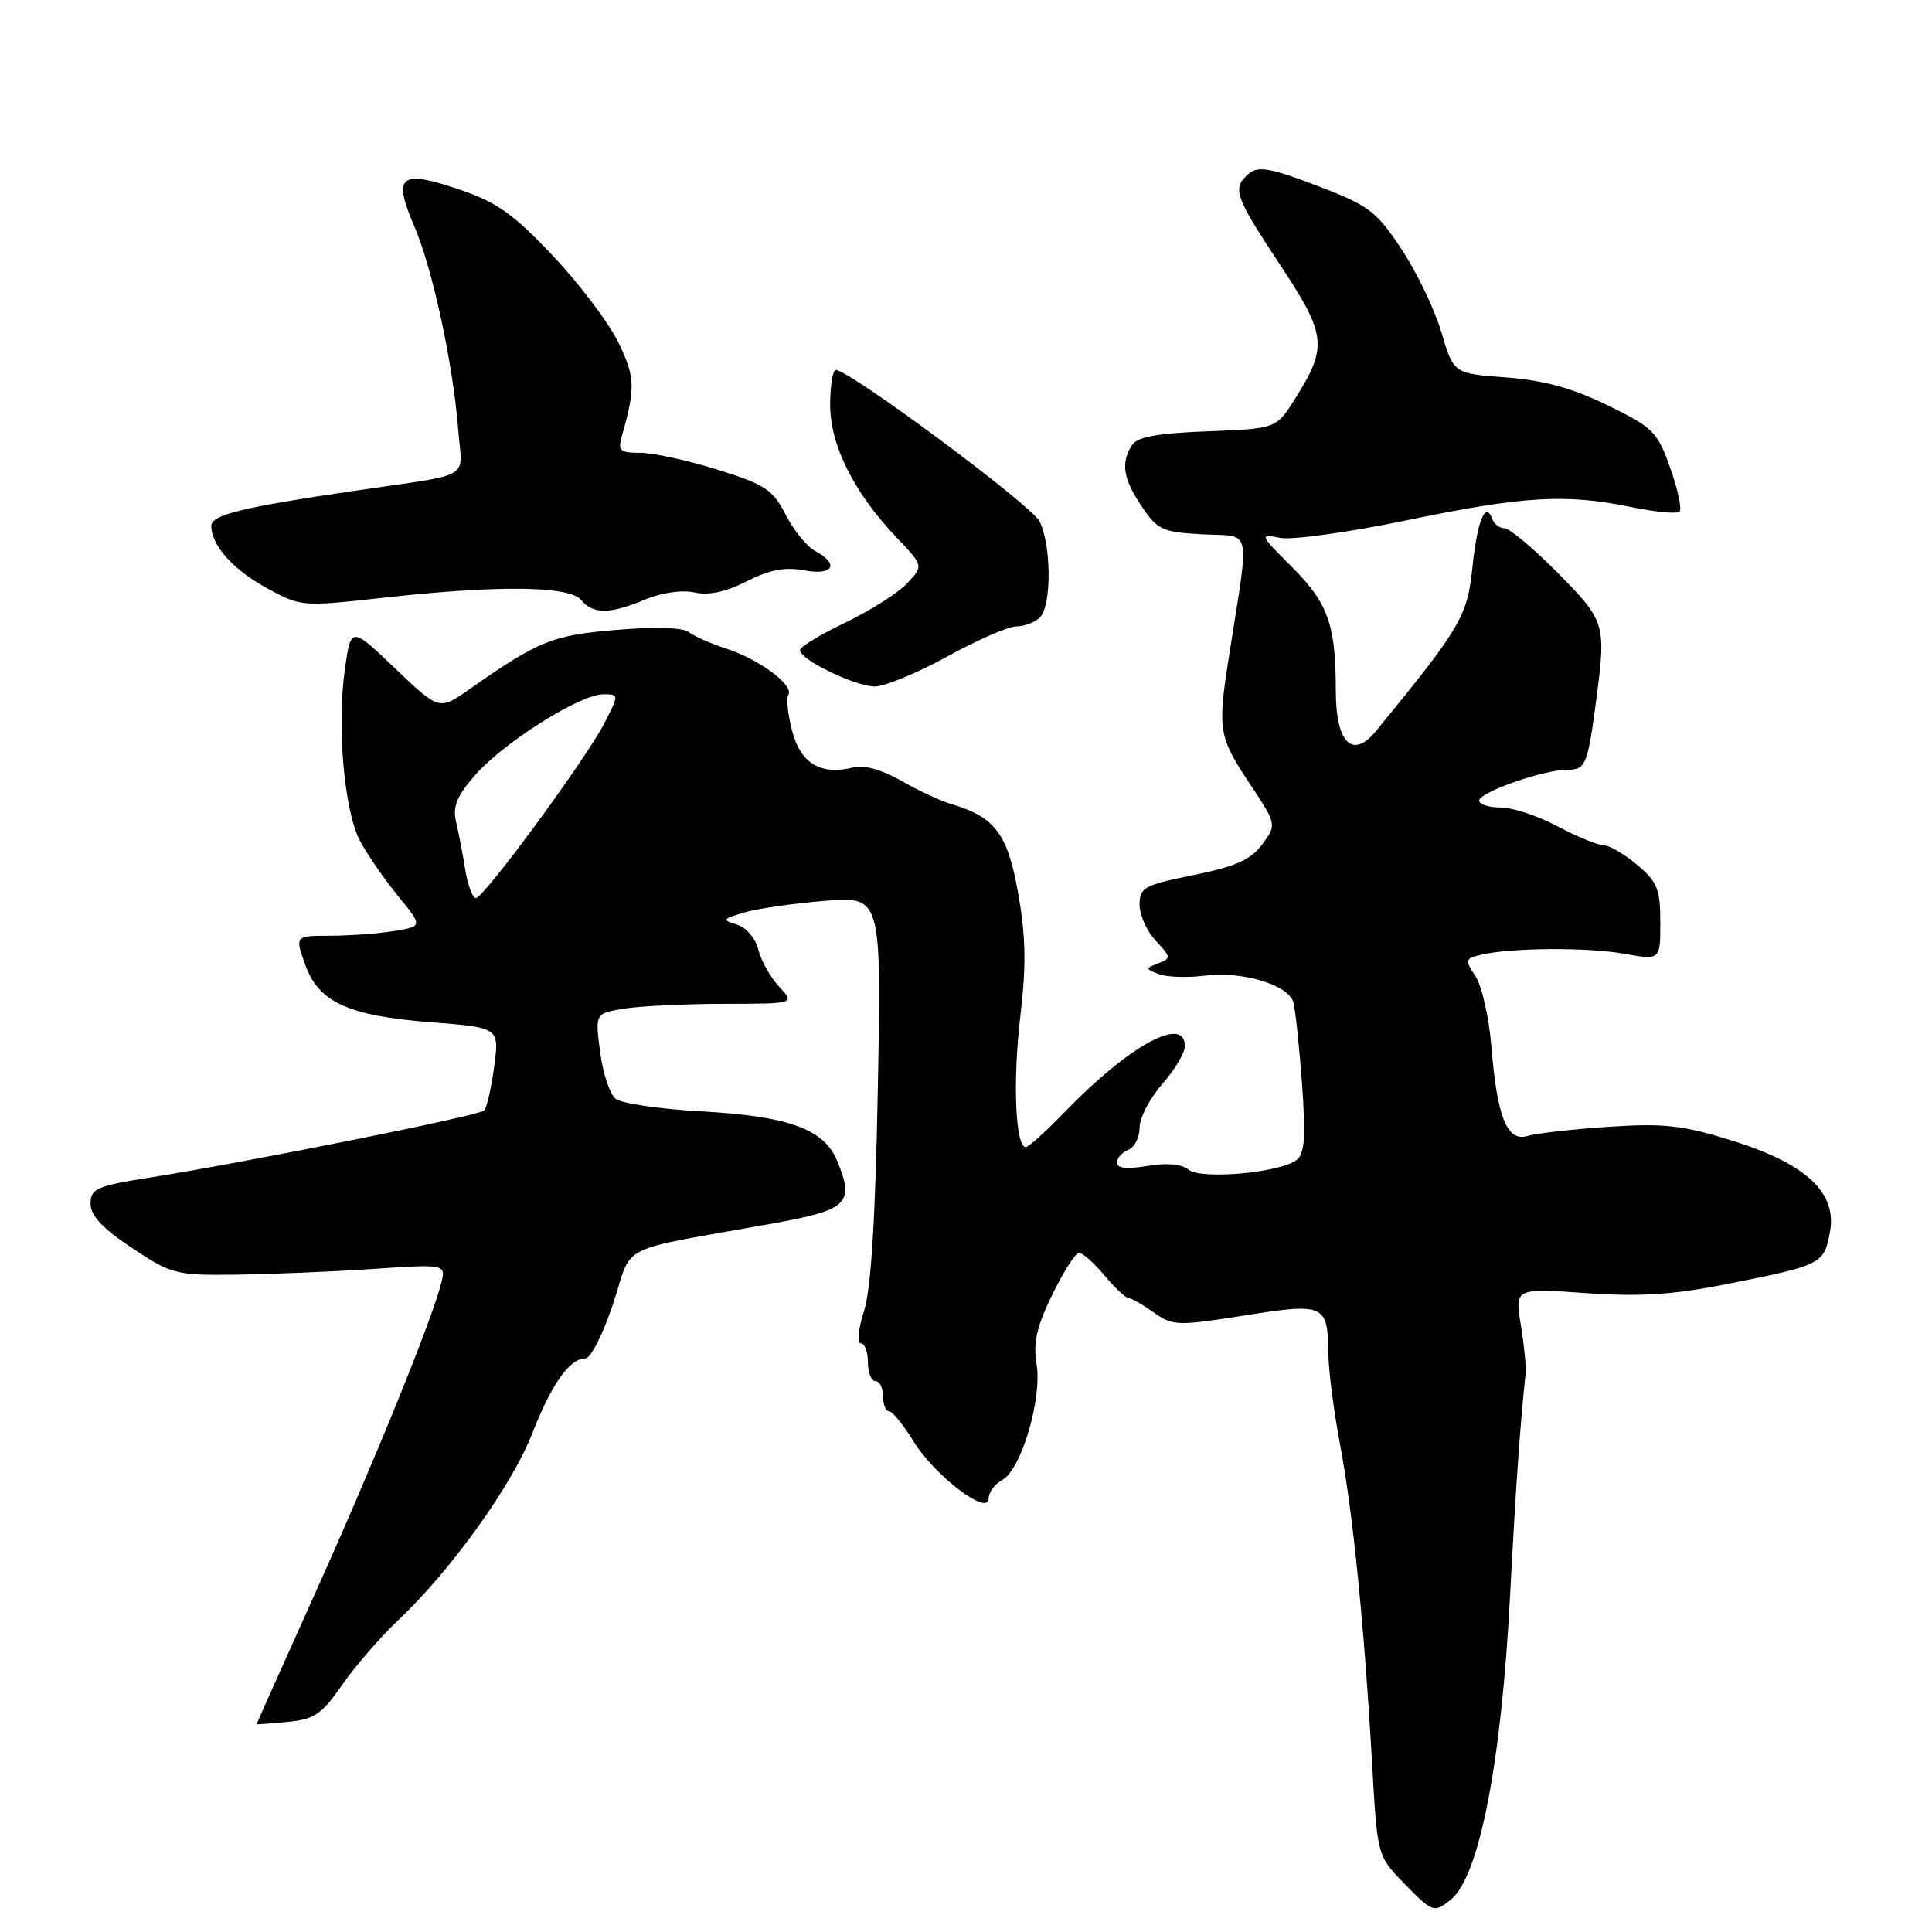 <?xml version="1.0" encoding="UTF-8" standalone="no"?>
<!DOCTYPE svg PUBLIC "-//W3C//DTD SVG 1.1//EN" "http://www.w3.org/Graphics/SVG/1.1/DTD/svg11.dtd" >
<svg xmlns="http://www.w3.org/2000/svg" xmlns:xlink="http://www.w3.org/1999/xlink" version="1.1" viewBox="0 0 256 256">
 <g >
 <path fill="currentColor"
d=" M 192.20 251.75 C 195.99 248.74 198.92 233.81 200.09 211.50 C 200.85 196.94 201.42 188.86 202.15 182.00 C 202.24 181.18 201.96 178.29 201.52 175.59 C 200.73 170.69 200.73 170.69 210.11 171.34 C 217.37 171.85 221.66 171.57 229.00 170.11 C 241.36 167.65 241.69 167.49 242.47 163.30 C 243.46 158.03 239.35 154.19 229.43 151.11 C 222.94 149.09 220.48 148.82 213.14 149.31 C 208.39 149.62 203.56 150.17 202.40 150.52 C 199.70 151.34 198.37 148.05 197.61 138.61 C 197.30 134.82 196.36 130.67 195.52 129.38 C 194.07 127.18 194.12 127.01 196.24 126.51 C 200.20 125.57 210.34 125.50 215.25 126.38 C 220.00 127.23 220.00 127.23 220.00 122.20 C 220.00 117.82 219.61 116.85 216.92 114.59 C 215.23 113.17 213.23 112.00 212.48 112.00 C 211.72 112.00 208.99 110.87 206.40 109.50 C 203.82 108.12 200.42 107.00 198.85 107.00 C 197.28 107.00 196.00 106.59 196.00 106.09 C 196.00 104.98 204.49 102.00 207.66 102.00 C 210.13 102.00 210.37 101.39 211.54 92.50 C 212.82 82.67 212.69 82.26 206.42 75.92 C 203.20 72.66 200.02 70.00 199.36 70.00 C 198.71 70.00 197.97 69.44 197.72 68.75 C 196.84 66.30 195.74 69.02 195.10 75.21 C 194.43 81.66 193.54 83.17 182.36 96.83 C 179.22 100.67 177.00 98.48 177.00 91.50 C 177.00 82.79 175.99 79.94 171.23 75.17 C 166.88 70.82 166.84 70.74 169.64 71.27 C 171.21 71.58 178.80 70.52 186.50 68.92 C 201.89 65.73 207.49 65.40 216.16 67.19 C 219.34 67.85 222.22 68.12 222.55 67.79 C 222.88 67.46 222.33 64.86 221.32 62.03 C 219.62 57.21 219.07 56.66 213.00 53.70 C 208.31 51.41 204.57 50.39 199.55 50.01 C 192.61 49.50 192.61 49.50 190.98 44.00 C 190.09 40.98 187.71 36.02 185.69 32.99 C 182.36 27.96 181.37 27.22 174.52 24.61 C 168.39 22.27 166.74 21.97 165.51 22.99 C 163.21 24.90 163.56 25.93 169.58 35.03 C 175.79 44.42 175.96 45.93 171.58 52.87 C 169.10 56.80 169.10 56.80 160.01 57.15 C 153.31 57.41 150.68 57.89 149.98 59.00 C 148.49 61.36 148.82 63.44 151.28 67.10 C 153.39 70.23 154.03 70.52 159.41 70.80 C 165.98 71.15 165.60 69.36 162.84 87.00 C 161.32 96.68 161.47 97.63 165.50 103.69 C 169.19 109.26 169.19 109.26 167.25 111.88 C 165.74 113.93 163.76 114.81 158.16 115.95 C 151.59 117.28 151.00 117.60 151.00 119.88 C 151.00 121.25 151.97 123.40 153.15 124.66 C 155.18 126.82 155.20 126.99 153.47 127.65 C 151.73 128.32 151.74 128.38 153.57 129.08 C 154.63 129.48 157.36 129.57 159.63 129.28 C 164.61 128.65 170.73 130.49 171.38 132.81 C 171.64 133.74 172.15 138.57 172.52 143.55 C 173.03 150.55 172.88 152.85 171.84 153.68 C 169.70 155.39 159.13 156.35 157.48 154.98 C 156.58 154.24 154.61 154.06 152.03 154.49 C 149.32 154.95 148.00 154.81 148.00 154.06 C 148.00 153.44 148.68 152.68 149.50 152.36 C 150.32 152.05 151.00 150.72 151.00 149.43 C 151.00 148.13 152.35 145.53 154.00 143.65 C 155.65 141.77 157.00 139.51 157.00 138.62 C 157.00 134.47 149.56 138.56 141.04 147.38 C 138.59 149.92 136.29 152.00 135.92 152.00 C 134.55 152.00 134.18 143.29 135.19 134.74 C 136.00 127.89 135.93 124.13 134.91 118.34 C 133.50 110.44 131.85 108.25 126.00 106.53 C 124.62 106.12 121.66 104.74 119.41 103.45 C 116.94 102.03 114.47 101.33 113.18 101.66 C 108.86 102.79 106.14 101.23 104.99 96.97 C 104.40 94.76 104.16 92.55 104.46 92.06 C 105.24 90.80 100.58 87.34 96.19 85.93 C 94.16 85.27 91.94 84.29 91.25 83.75 C 90.50 83.15 86.76 83.03 81.69 83.46 C 73.19 84.16 71.35 84.91 62.21 91.32 C 58.19 94.14 58.19 94.14 52.35 88.56 C 46.50 82.98 46.50 82.98 45.69 88.74 C 44.64 96.26 45.60 107.33 47.66 111.33 C 48.56 113.07 50.81 116.35 52.66 118.62 C 56.02 122.73 56.02 122.73 52.26 123.36 C 50.19 123.70 46.39 123.98 43.80 123.99 C 39.10 124.00 39.10 124.00 40.38 127.67 C 42.14 132.77 46.05 134.59 57.08 135.45 C 66.17 136.16 66.17 136.16 65.48 141.33 C 65.10 144.17 64.50 146.79 64.15 147.15 C 63.46 147.84 32.75 154.00 19.75 156.05 C 12.78 157.15 12.00 157.50 12.00 159.50 C 12.00 161.08 13.58 162.76 17.48 165.36 C 22.73 168.84 23.32 169.00 31.23 168.90 C 35.78 168.84 43.91 168.51 49.30 168.15 C 59.09 167.50 59.09 167.50 58.47 170.00 C 57.28 174.81 49.62 193.64 41.84 210.93 C 37.53 220.52 34.00 228.40 34.00 228.46 C 34.00 228.51 35.85 228.38 38.10 228.16 C 41.65 227.82 42.63 227.16 45.35 223.24 C 47.08 220.75 50.44 216.88 52.82 214.63 C 59.76 208.07 67.82 196.84 70.49 190.01 C 73.11 183.35 75.47 180.00 77.57 180.00 C 78.27 180.00 79.92 176.74 81.24 172.75 C 83.97 164.54 81.21 165.93 102.49 162.10 C 112.39 160.31 113.26 159.45 110.92 153.80 C 109.17 149.58 104.48 147.89 92.77 147.25 C 87.39 146.95 82.35 146.21 81.58 145.60 C 80.81 145.00 79.88 142.20 79.52 139.39 C 78.85 134.29 78.85 134.29 82.68 133.65 C 84.78 133.31 90.74 133.02 95.92 133.01 C 105.35 133.00 105.35 133.00 103.25 130.75 C 102.09 129.51 100.85 127.31 100.49 125.84 C 100.12 124.35 98.88 122.90 97.67 122.52 C 95.65 121.90 95.71 121.79 98.50 120.94 C 100.15 120.43 104.94 119.73 109.15 119.38 C 116.79 118.73 116.79 118.73 116.32 144.11 C 115.99 161.60 115.42 170.82 114.48 173.75 C 113.73 176.10 113.54 178.00 114.06 178.00 C 114.58 178.00 115.00 179.12 115.00 180.50 C 115.00 181.88 115.45 183.00 116.00 183.00 C 116.55 183.00 117.00 183.90 117.00 185.00 C 117.00 186.10 117.36 187.00 117.80 187.00 C 118.24 187.00 119.70 188.79 121.05 190.99 C 123.85 195.55 131.00 200.98 131.00 198.55 C 131.00 197.74 131.81 196.64 132.79 196.11 C 135.31 194.77 138.10 185.37 137.35 180.76 C 136.88 177.90 137.37 175.76 139.45 171.52 C 140.93 168.48 142.52 166.00 142.98 166.00 C 143.45 166.00 144.96 167.35 146.35 169.00 C 147.73 170.65 149.17 172.00 149.53 172.00 C 149.89 172.00 151.39 172.85 152.85 173.89 C 155.38 175.69 155.97 175.72 164.89 174.31 C 175.57 172.62 175.94 172.79 176.02 179.50 C 176.05 181.70 176.75 187.10 177.58 191.50 C 179.27 200.42 180.77 215.37 181.81 233.70 C 182.50 245.87 182.51 245.90 185.95 249.45 C 189.81 253.43 189.99 253.50 192.20 251.75 Z  M 125.50 87.00 C 129.49 84.80 133.61 83.00 134.67 83.00 C 135.73 83.00 137.14 82.46 137.80 81.80 C 139.36 80.24 139.32 72.19 137.74 69.07 C 136.64 66.91 112.63 49.08 110.75 49.02 C 110.34 49.01 110.00 51.10 110.00 53.66 C 110.00 59.00 113.16 65.30 118.82 71.24 C 122.38 74.97 122.38 74.97 120.19 77.30 C 118.98 78.59 115.30 80.92 112.00 82.50 C 108.70 84.08 106.00 85.72 106.00 86.16 C 106.00 87.40 113.23 90.91 115.88 90.96 C 117.18 90.98 121.51 89.20 125.50 87.00 Z  M 85.48 79.44 C 87.67 78.53 90.37 78.14 92.02 78.50 C 93.91 78.92 96.20 78.43 98.95 77.02 C 101.95 75.49 104.01 75.10 106.54 75.57 C 110.41 76.30 111.29 74.76 108.00 73.00 C 106.91 72.41 105.15 70.25 104.10 68.19 C 102.41 64.88 101.39 64.20 95.06 62.23 C 91.14 61.00 86.55 60.00 84.85 60.00 C 82.13 60.00 81.84 59.74 82.41 57.75 C 84.21 51.41 84.16 49.96 81.95 45.40 C 80.70 42.81 76.80 37.64 73.28 33.92 C 67.98 28.30 65.86 26.80 60.75 25.07 C 52.98 22.45 52.01 23.27 54.91 30.02 C 57.34 35.67 60.06 48.34 60.74 57.19 C 61.23 63.66 62.92 62.70 47.00 65.03 C 32.11 67.22 28.00 68.22 28.00 69.67 C 28.00 72.26 30.88 75.48 35.41 77.96 C 39.86 80.38 40.04 80.40 50.75 79.21 C 65.96 77.51 75.44 77.62 77.00 79.50 C 78.59 81.41 80.81 81.40 85.48 79.44 Z  M 61.65 115.25 C 61.32 113.19 60.77 110.32 60.43 108.89 C 59.96 106.86 60.53 105.46 63.00 102.66 C 66.76 98.37 76.87 92.00 79.90 92.00 C 82.04 92.00 82.04 92.00 80.12 95.76 C 77.71 100.49 64.11 119.00 63.05 119.00 C 62.62 119.00 61.99 117.31 61.65 115.25 Z "/>
</g>
</svg>